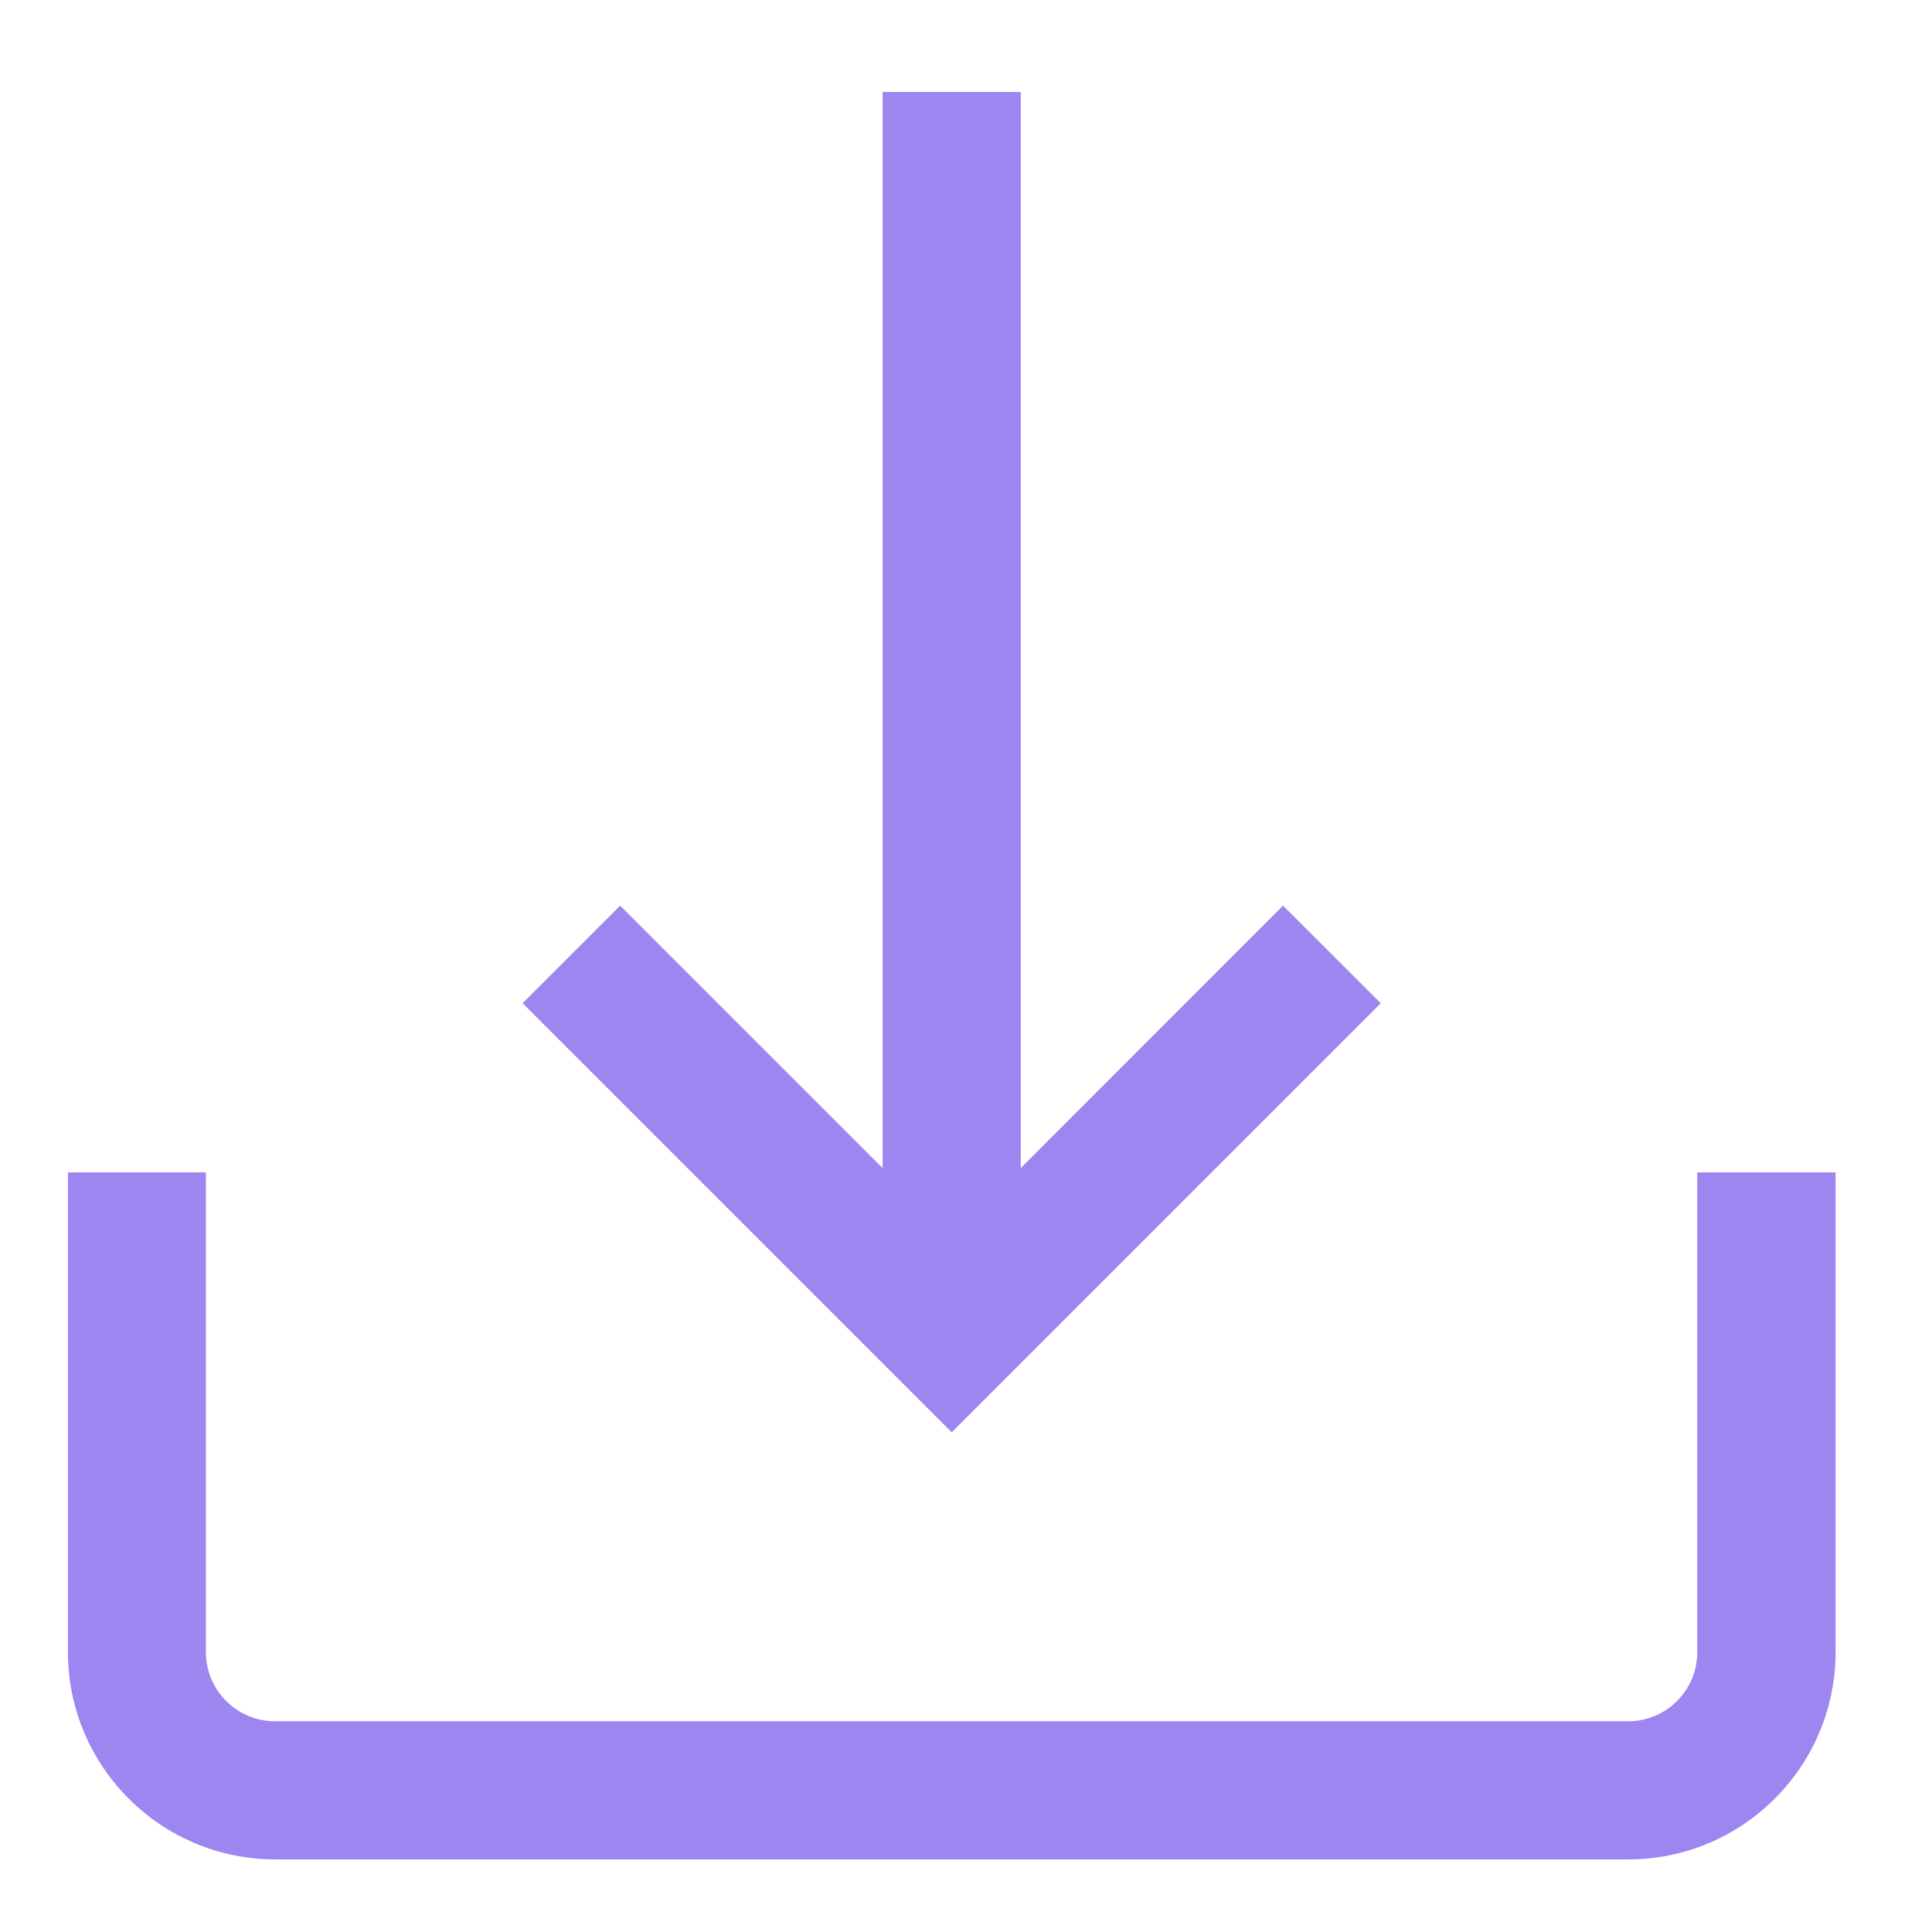 ﻿<?xml version="1.0" encoding="utf-8"?>
<!-- Generator: Adobe Illustrator 24.0.1, SVG Export Plug-In . SVG Version: 6.00 Build 0)  -->
<svg version="1.1" id="Capa_1" xmlns="http://www.w3.org/2000/svg" xmlns:xlink="http://www.w3.org/1999/xlink" x="0px" y="0px" viewBox="0 0 120 120" style="enable-background:new 0 0 120 120;" xml:space="preserve">
<style type="text/css">
	.st0{fill:#9D86EF;}
</style>
<g>
	<g>
		<g>
			<g>
				<path class="st0" d="M105.42,72.82v29.8c0,2.36-1.92,4.29-4.29,4.29H17.08c-2.36,0-4.29-1.92-4.29-4.29v-29.8H4.22v29.8&#xA;					c0,7.09,5.77,12.87,12.87,12.87h84.05c7.09,0,12.87-5.77,12.87-12.87v-29.8H105.42z" />
			</g>
		</g>
	</g>
	<g>
		<g>
			<g>
				<polygon class="st0" points="79.69,56.25 63.4,72.55 63.4,5.71 54.82,5.71 54.82,72.55 38.52,56.25 32.46,62.31 59.11,88.96 85.76,62.31 &#xA;									" />
			</g>
		</g>
	</g>
</g>
</svg>